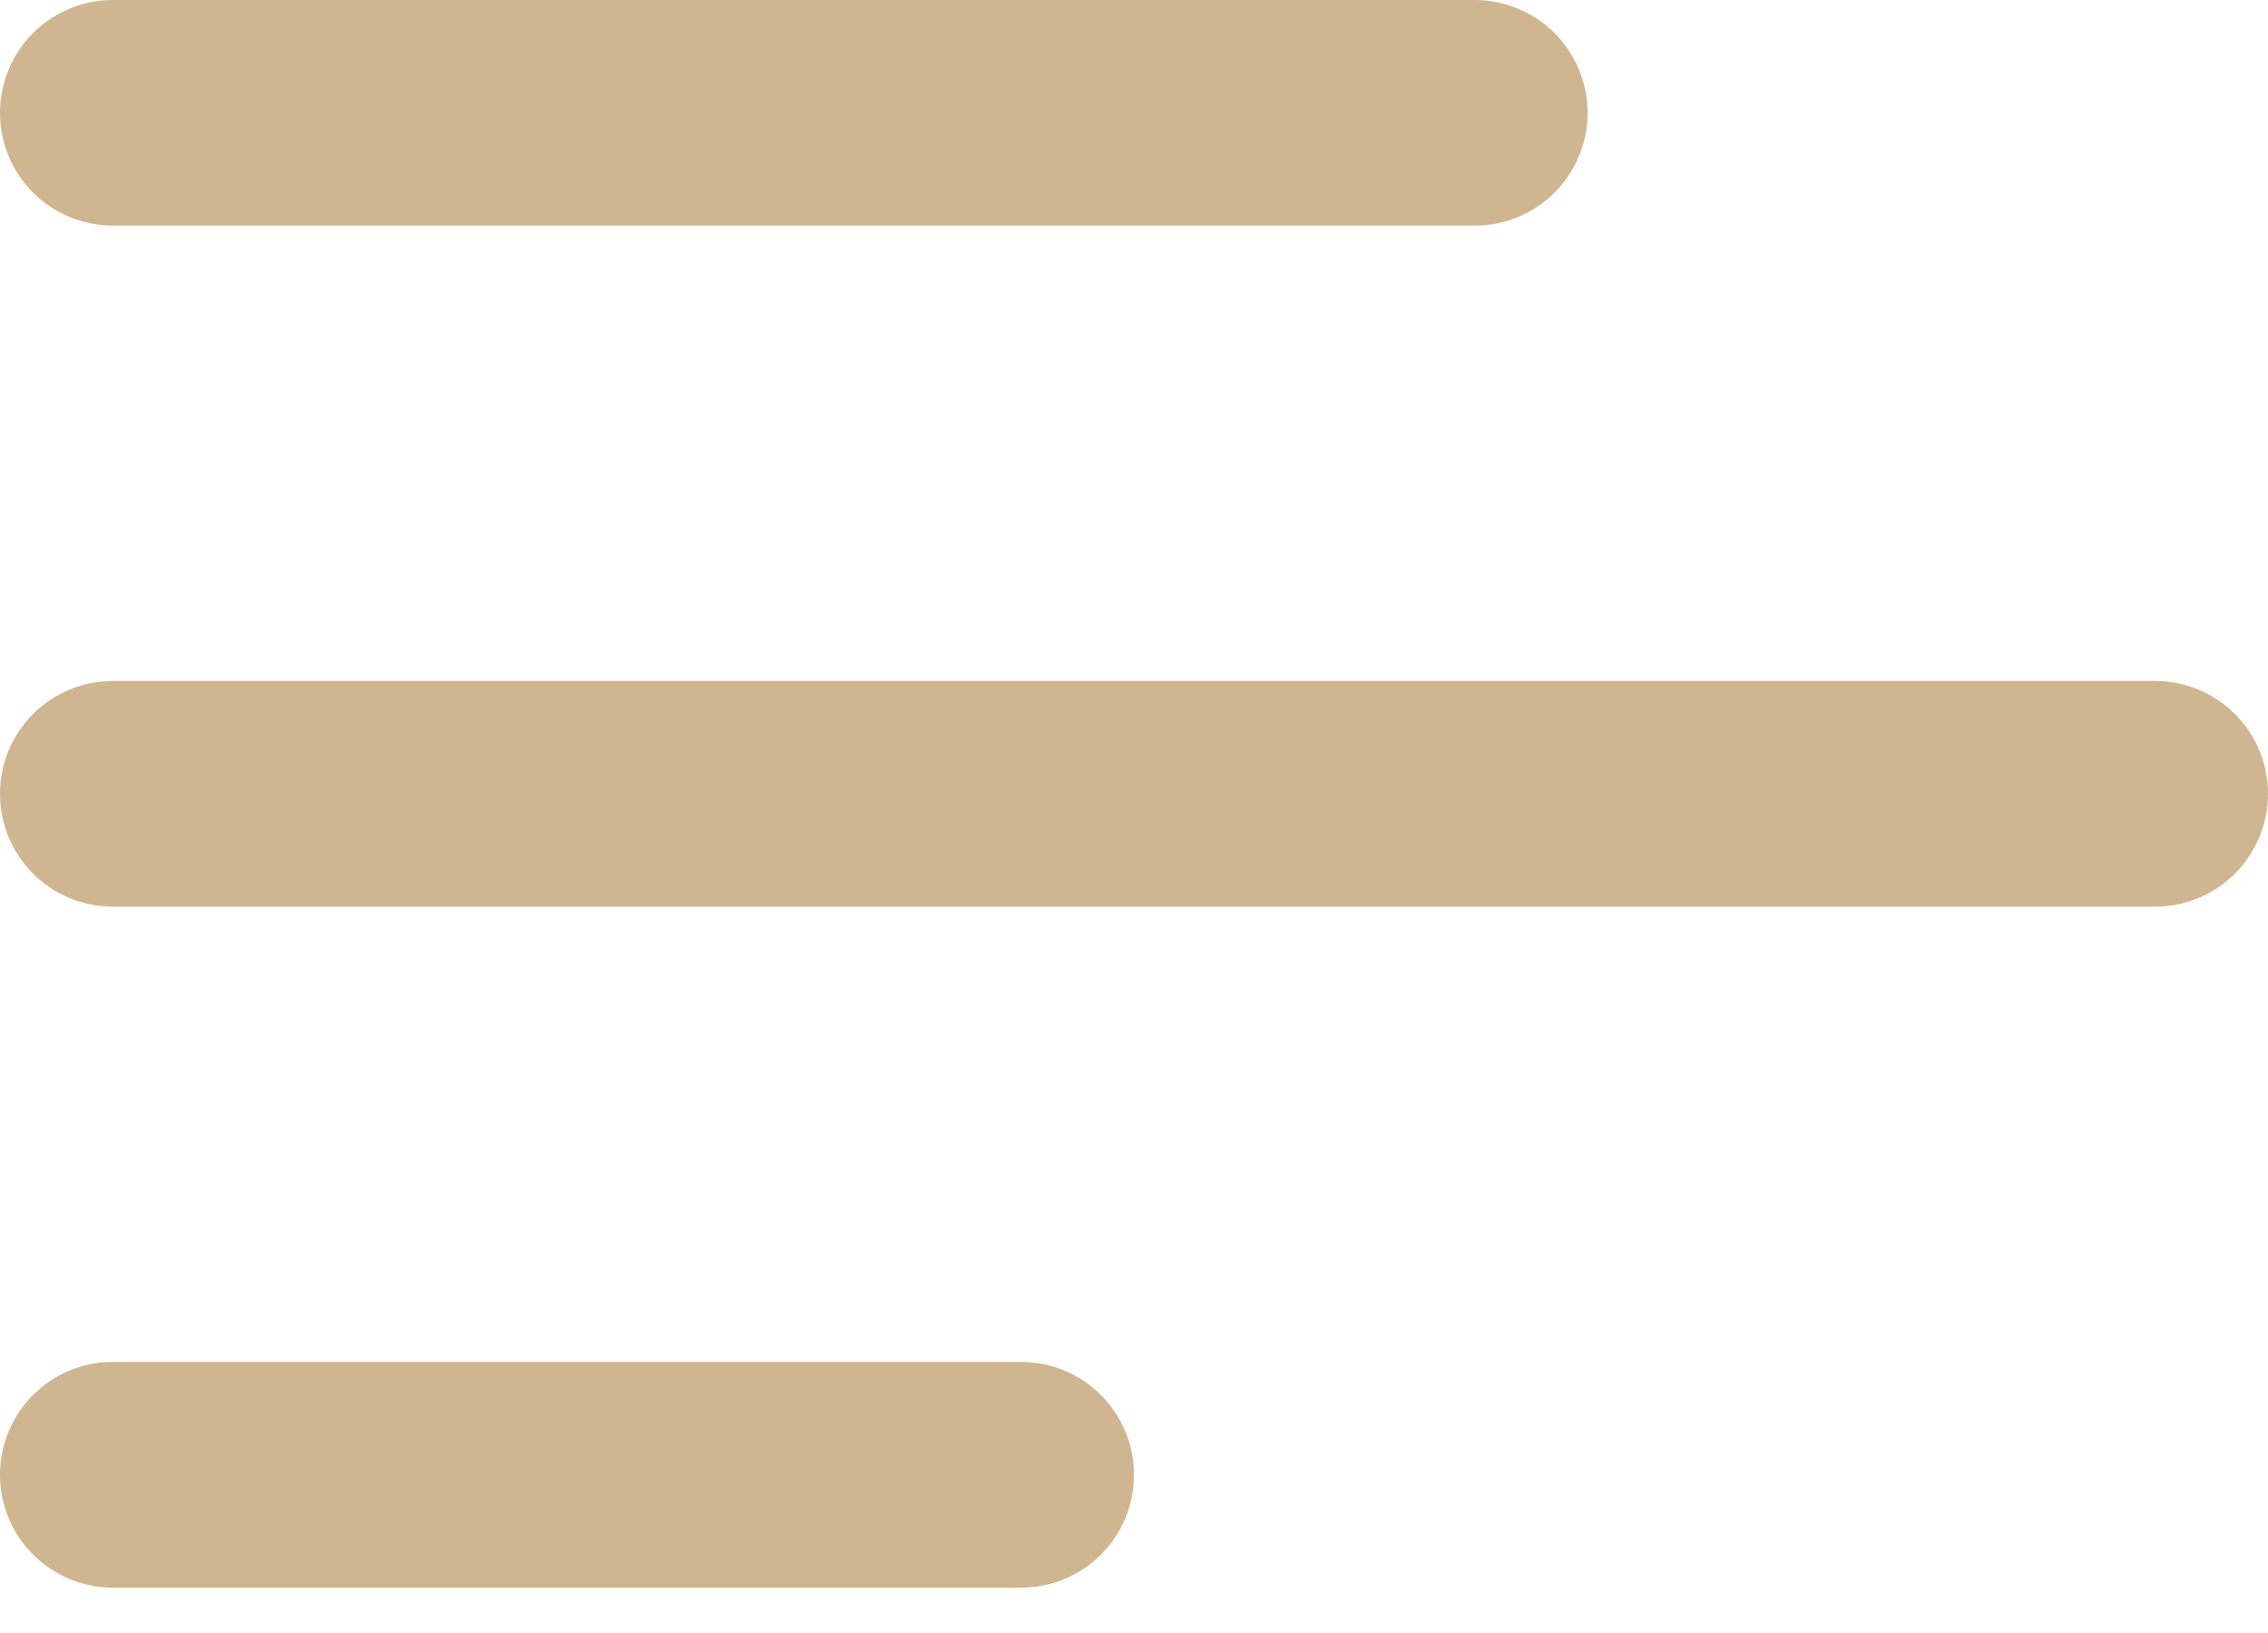 <svg width="25" height="18" viewBox="0 0 25 18" fill="none" xmlns="http://www.w3.org/2000/svg">
<path d="M0 16.256C0 16.944 0.558 17.5 1.244 17.5H11.256C11.586 17.5 11.902 17.369 12.136 17.136C12.369 16.902 12.5 16.586 12.5 16.256C12.5 15.926 12.369 15.61 12.136 15.377C11.902 15.143 11.586 15.012 11.256 15.012H1.244C0.556 15.012 0 15.569 0 16.256ZM0 8.75C0 9.438 0.558 9.994 1.244 9.994H23.756C24.086 9.994 24.402 9.863 24.636 9.629C24.869 9.396 25 9.08 25 8.75C25 8.42 24.869 8.104 24.636 7.871C24.402 7.637 24.086 7.506 23.756 7.506H1.244C0.556 7.506 0 8.064 0 8.75ZM1.244 2.487C0.914 2.487 0.598 2.356 0.364 2.123C0.131 1.89 0 1.574 0 1.244C0 0.914 0.131 0.598 0.364 0.364C0.598 0.131 0.914 9.83068e-09 1.244 0H16.256C16.42 -4.86766e-09 16.581 0.032 16.732 0.095C16.883 0.157 17.02 0.249 17.136 0.364C17.251 0.48 17.343 0.617 17.405 0.768C17.468 0.919 17.5 1.08 17.5 1.244C17.5 1.407 17.468 1.569 17.405 1.72C17.343 1.871 17.251 2.008 17.136 2.123C17.02 2.239 16.883 2.33 16.732 2.393C16.581 2.455 16.42 2.487 16.256 2.487H1.244Z" fill="#CFB690"/>
</svg>
